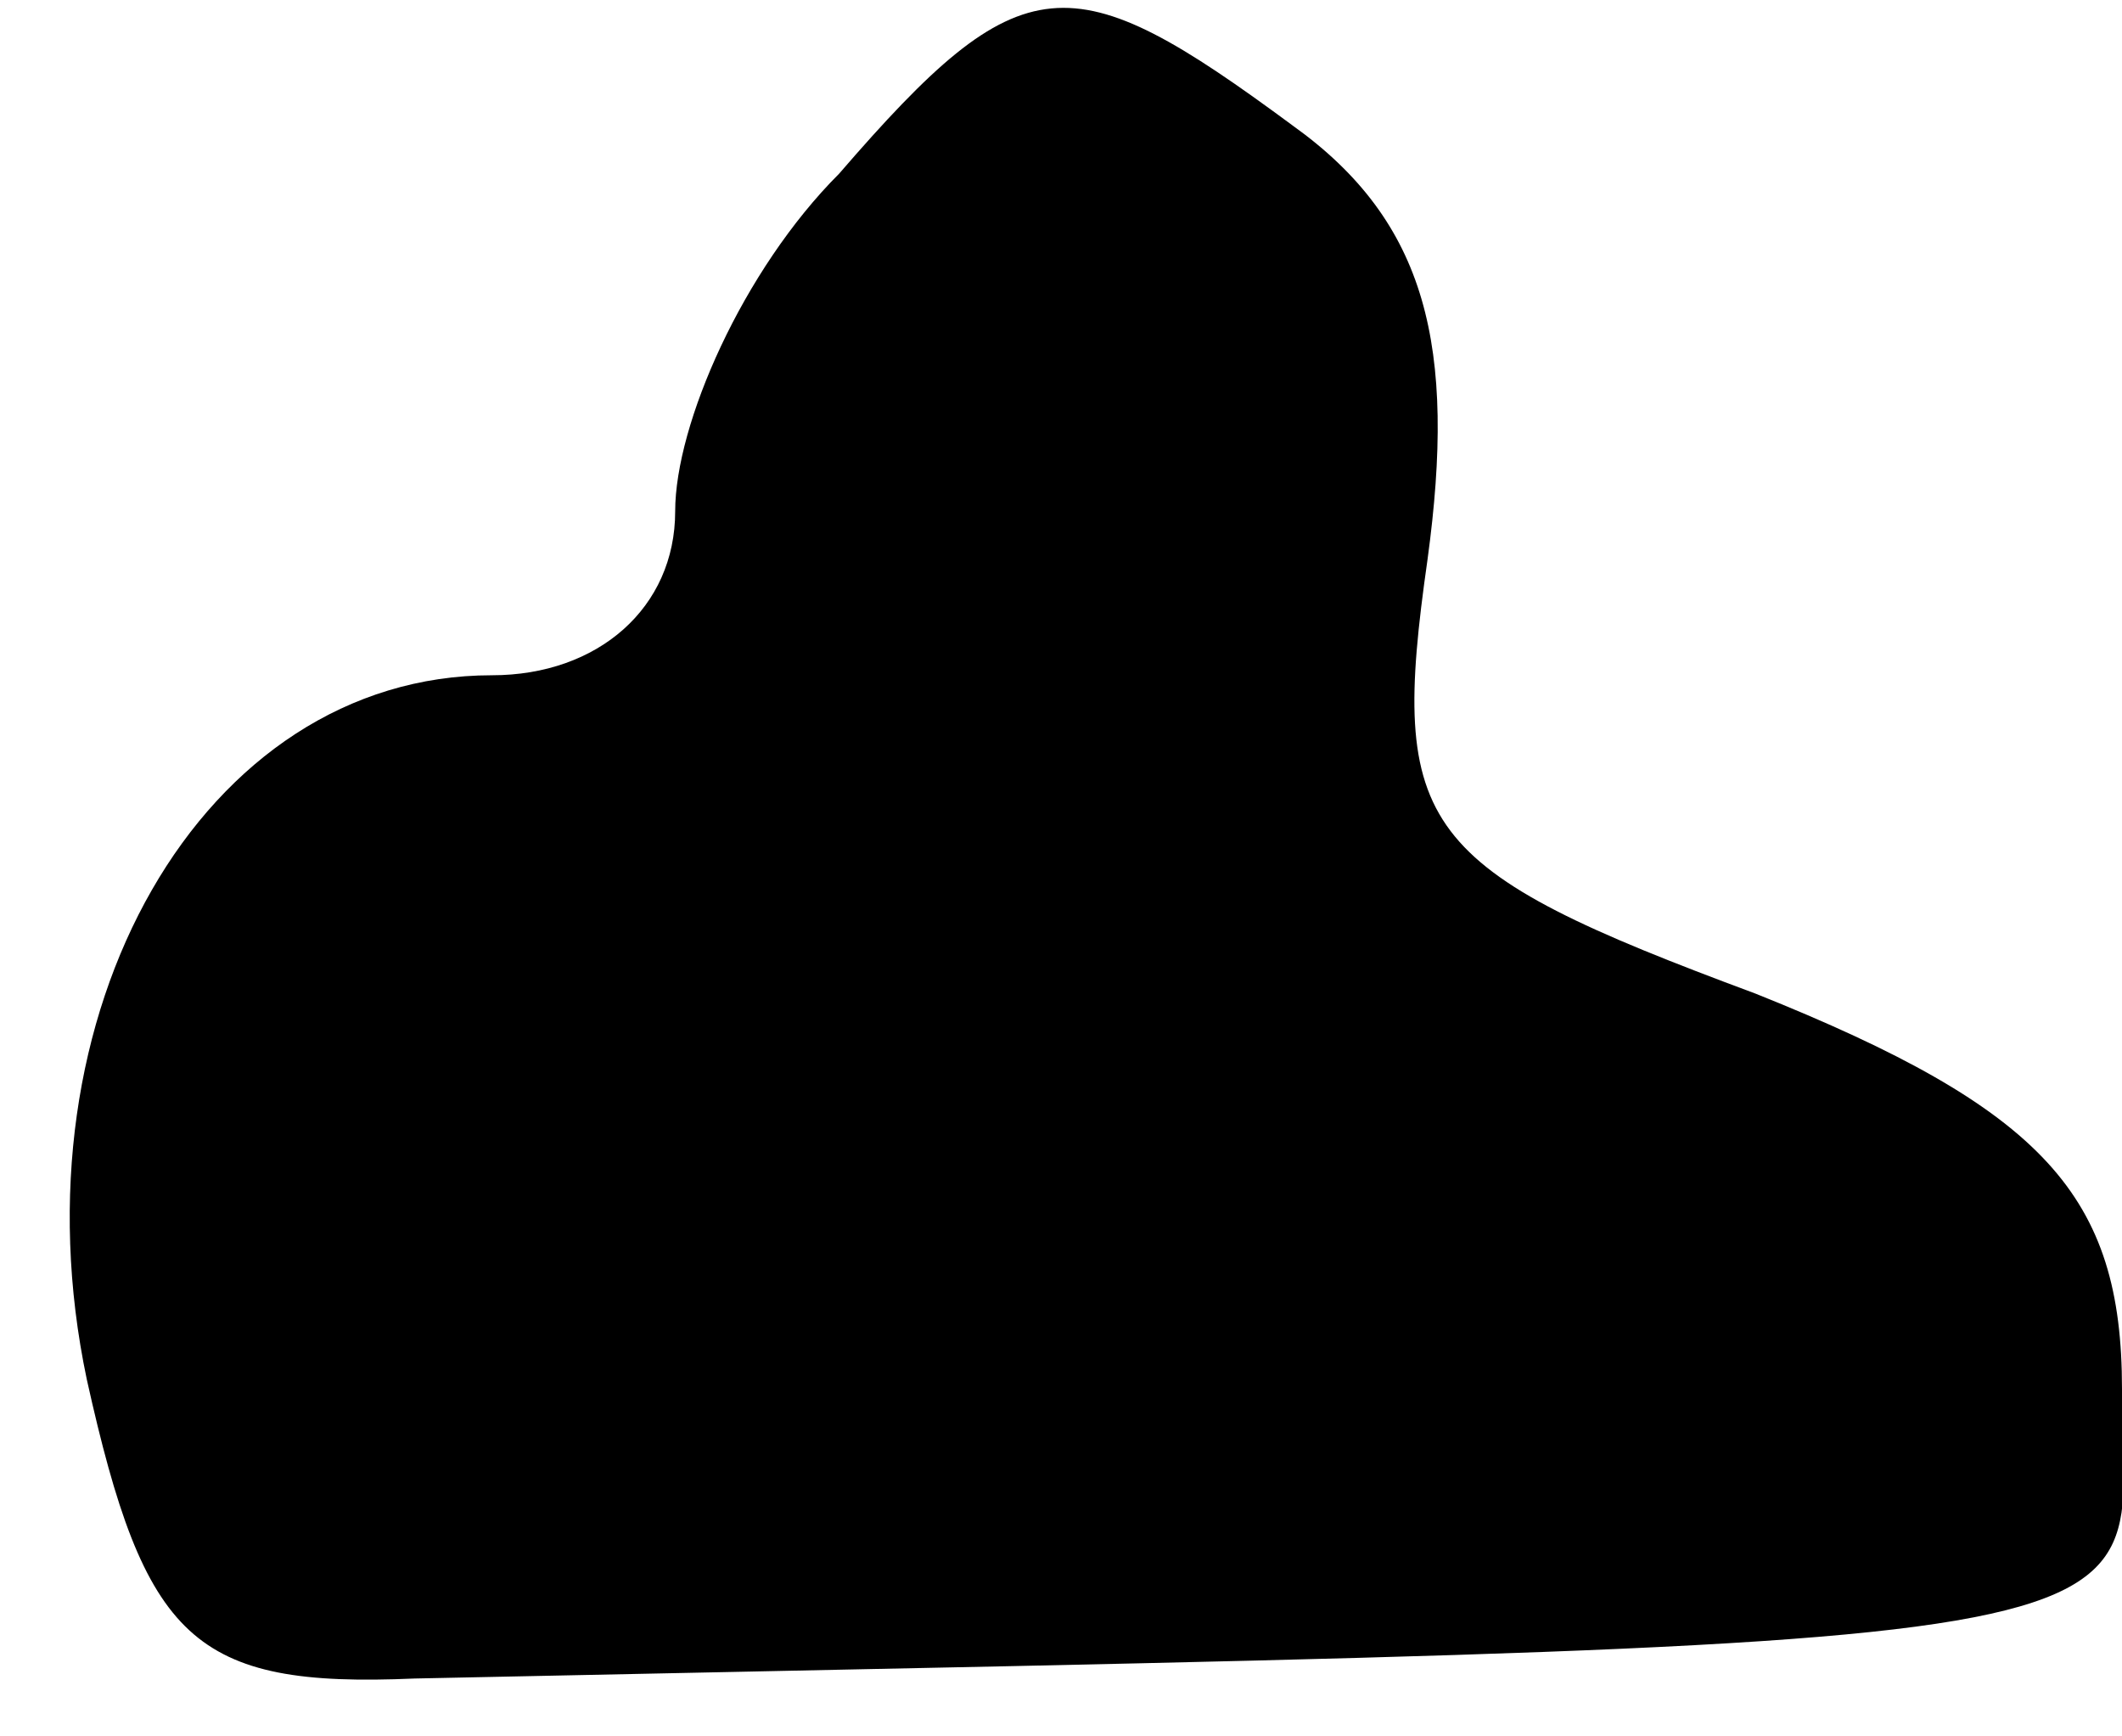 <?xml version="1.0" standalone="no"?>
<!DOCTYPE svg PUBLIC "-//W3C//DTD SVG 20010904//EN"
 "http://www.w3.org/TR/2001/REC-SVG-20010904/DTD/svg10.dtd">
<svg version="1.0" xmlns="http://www.w3.org/2000/svg"
 width="22pt" height="18pt" viewBox="0 0 22 18"
 preserveAspectRatio="xMidYMid meet">
<g transform="translate(0,18) scale(0.1,-0.1)"
fill="#000000" stroke="none">
<path fill="#000000" stroke="none" d="M87 162 c-10 -10 -17 -26 -17 -35 0
-10 -8 -17 -19 -17 -30 0 -50 -35 -42 -73 6 -27 11 -32 34 -31 190 4 177 2
177 30 0 20 -8 29 -38 41 -35 13 -38 17 -34 45 3 22 0 35 -14 45 -23 17 -28
17 -47 -5z"/>
</g>
</svg>
